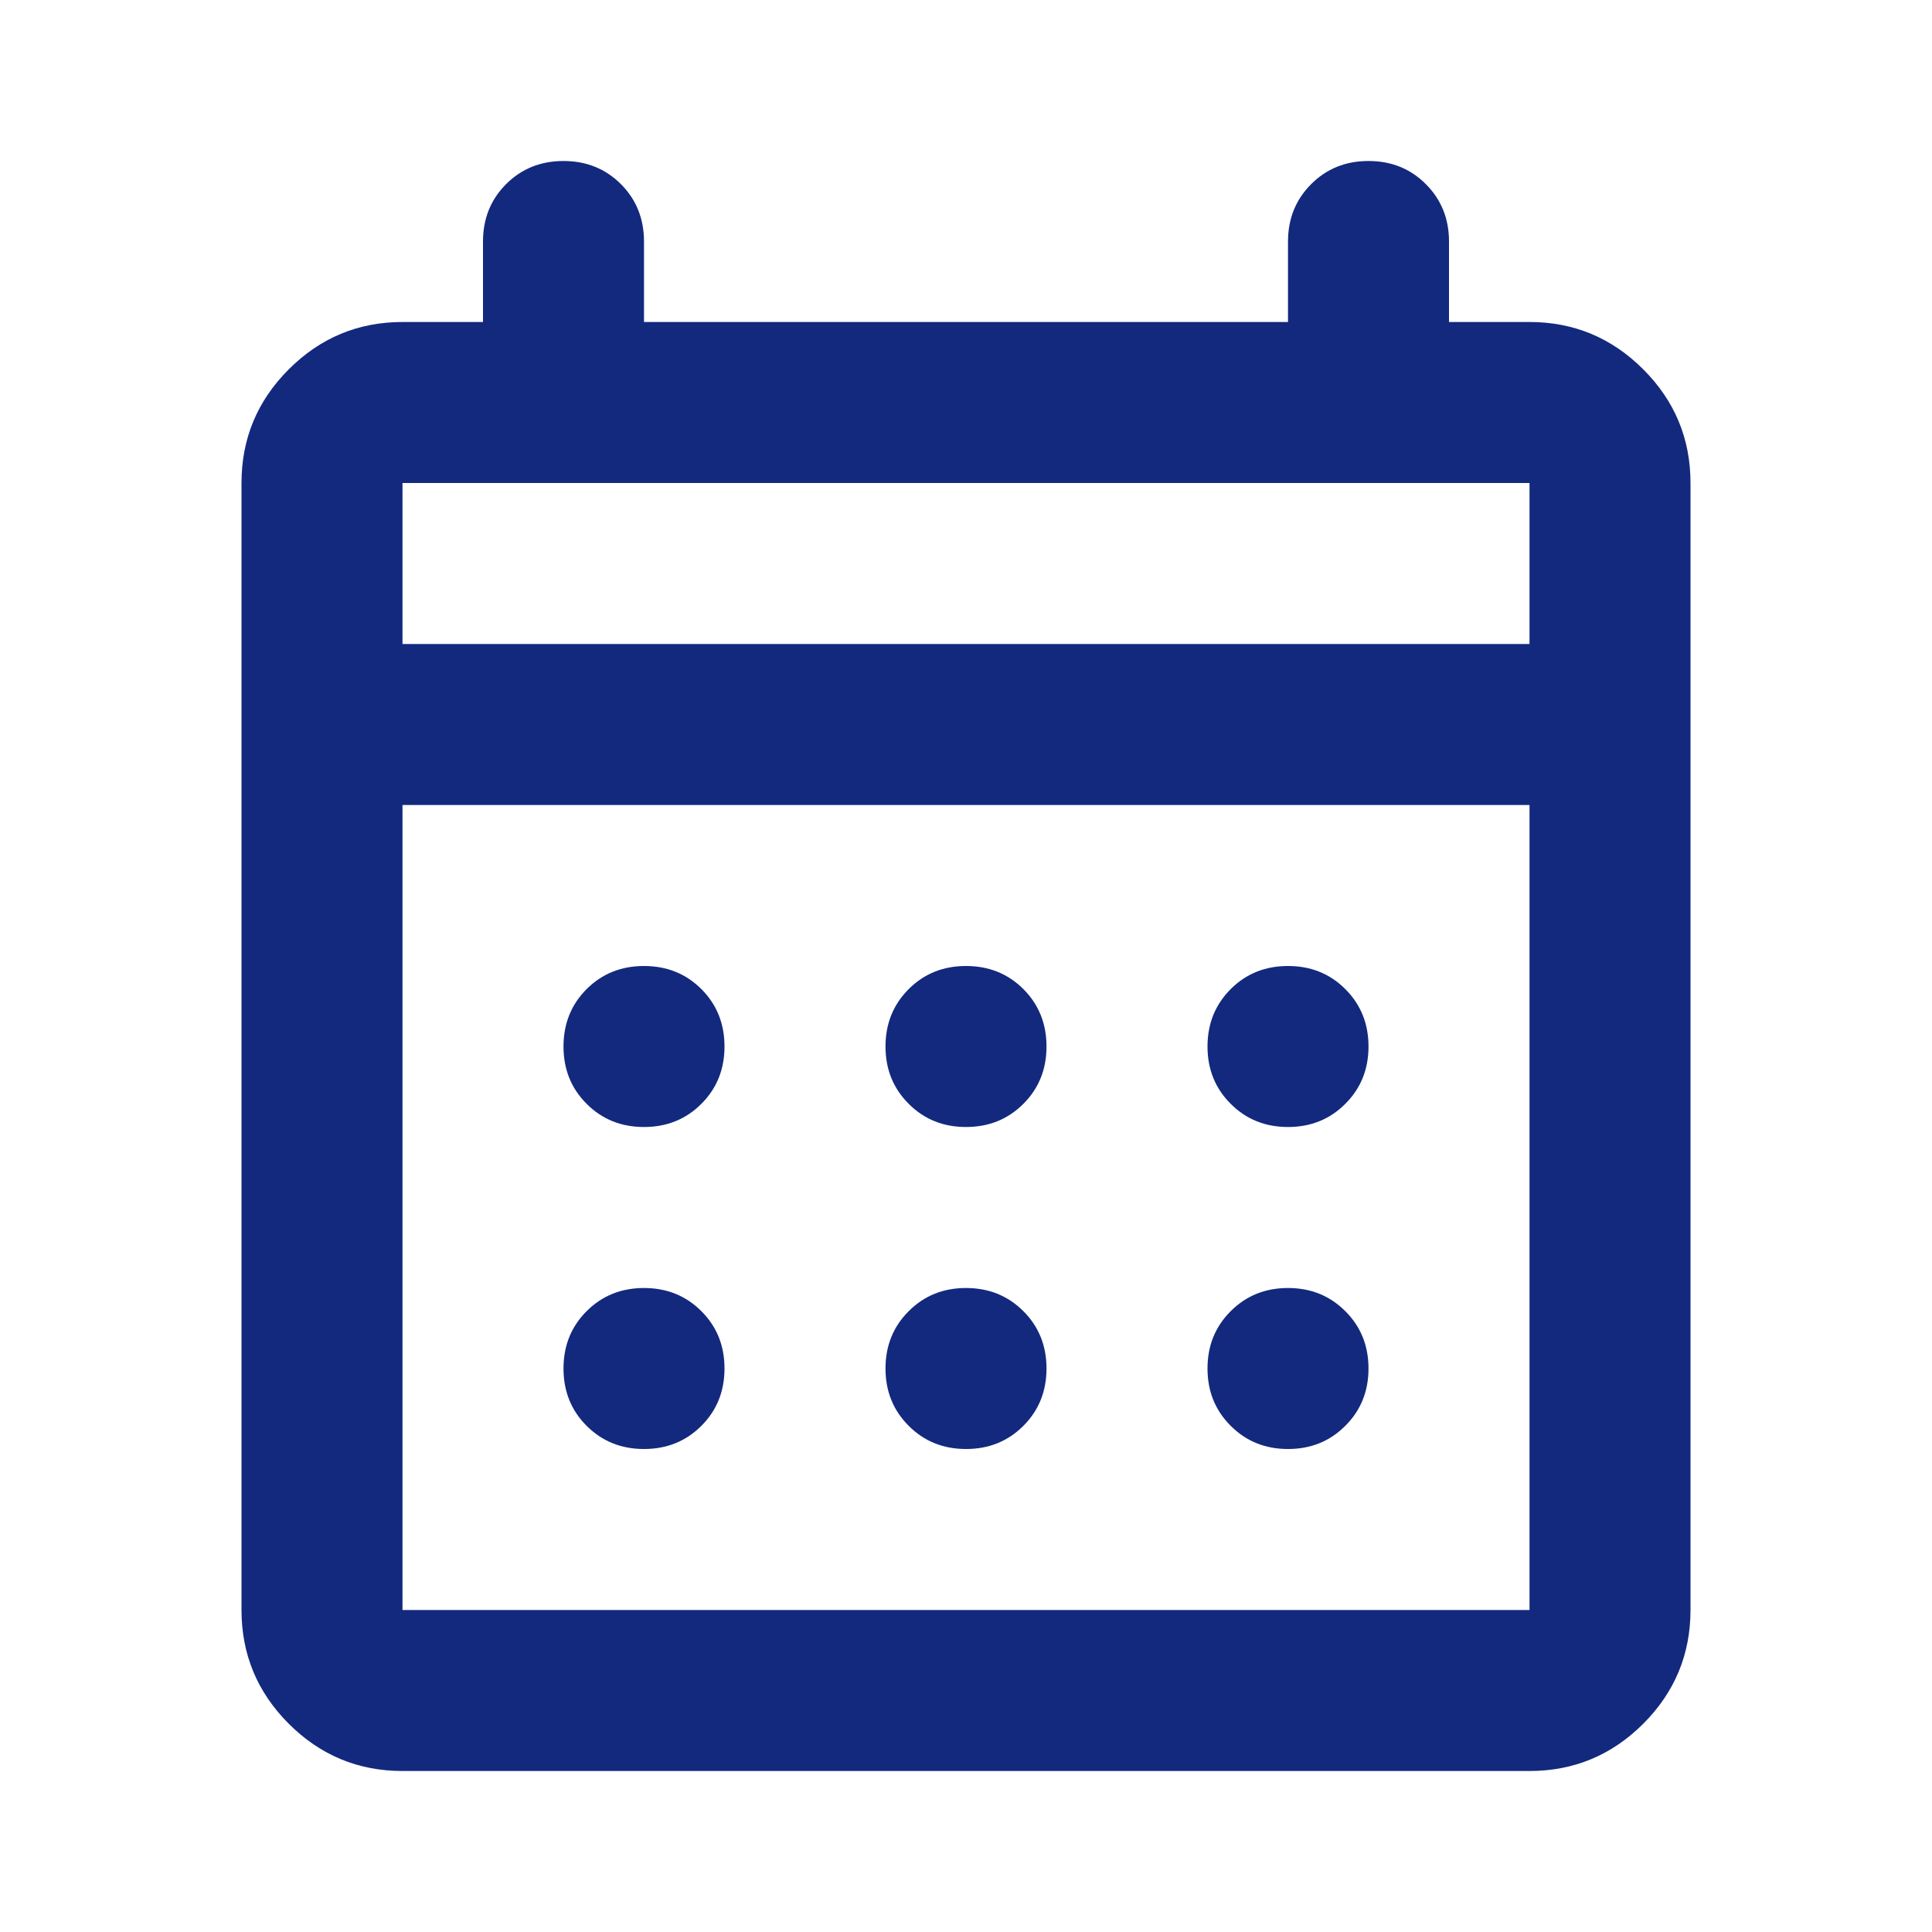 <svg width="48" height="48" viewBox="0 0 48 48" fill="none" xmlns="http://www.w3.org/2000/svg">
<g id="calendar">
<path id="Vector" d="M24 28C23.433 28 22.959 27.808 22.576 27.424C22.192 27.041 22 26.567 22 26C22 25.433 22.192 24.958 22.576 24.574C22.959 24.191 23.433 24 24 24C24.567 24 25.042 24.191 25.426 24.574C25.809 24.958 26 25.433 26 26C26 26.567 25.809 27.041 25.426 27.424C25.042 27.808 24.567 28 24 28ZM16 28C15.433 28 14.958 27.808 14.574 27.424C14.191 27.041 14 26.567 14 26C14 25.433 14.191 24.958 14.574 24.574C14.958 24.191 15.433 24 16 24C16.567 24 17.042 24.191 17.426 24.574C17.809 24.958 18 25.433 18 26C18 26.567 17.809 27.041 17.426 27.424C17.042 27.808 16.567 28 16 28ZM32 28C31.433 28 30.959 27.808 30.576 27.424C30.192 27.041 30 26.567 30 26C30 25.433 30.192 24.958 30.576 24.574C30.959 24.191 31.433 24 32 24C32.567 24 33.041 24.191 33.424 24.574C33.808 24.958 34 25.433 34 26C34 26.567 33.808 27.041 33.424 27.424C33.041 27.808 32.567 28 32 28ZM24 36C23.433 36 22.959 35.808 22.576 35.424C22.192 35.041 22 34.567 22 34C22 33.433 22.192 32.959 22.576 32.576C22.959 32.192 23.433 32 24 32C24.567 32 25.042 32.192 25.426 32.576C25.809 32.959 26 33.433 26 34C26 34.567 25.809 35.041 25.426 35.424C25.042 35.808 24.567 36 24 36ZM16 36C15.433 36 14.958 35.808 14.574 35.424C14.191 35.041 14 34.567 14 34C14 33.433 14.191 32.959 14.574 32.576C14.958 32.192 15.433 32 16 32C16.567 32 17.042 32.192 17.426 32.576C17.809 32.959 18 33.433 18 34C18 34.567 17.809 35.041 17.426 35.424C17.042 35.808 16.567 36 16 36ZM32 36C31.433 36 30.959 35.808 30.576 35.424C30.192 35.041 30 34.567 30 34C30 33.433 30.192 32.959 30.576 32.576C30.959 32.192 31.433 32 32 32C32.567 32 33.041 32.192 33.424 32.576C33.808 32.959 34 33.433 34 34C34 34.567 33.808 35.041 33.424 35.424C33.041 35.808 32.567 36 32 36ZM10 44C8.9 44 7.958 43.609 7.174 42.826C6.391 42.042 6 41.1 6 40V12C6 10.9 6.391 9.959 7.174 9.176C7.958 8.392 8.9 8 10 8H12V6C12 5.433 12.191 4.958 12.574 4.574C12.958 4.191 13.433 4 14 4C14.567 4 15.042 4.191 15.426 4.574C15.809 4.958 16 5.433 16 6V8H32V6C32 5.433 32.192 4.958 32.576 4.574C32.959 4.191 33.433 4 34 4C34.567 4 35.041 4.191 35.424 4.574C35.808 4.958 36 5.433 36 6V8H38C39.1 8 40.042 8.392 40.826 9.176C41.609 9.959 42 10.9 42 12V40C42 41.1 41.609 42.042 40.826 42.826C40.042 43.609 39.1 44 38 44H10ZM10 40H38V20H10V40ZM10 16H38V12H10V16Z" fill="#13297E"/>
</g>
</svg>
